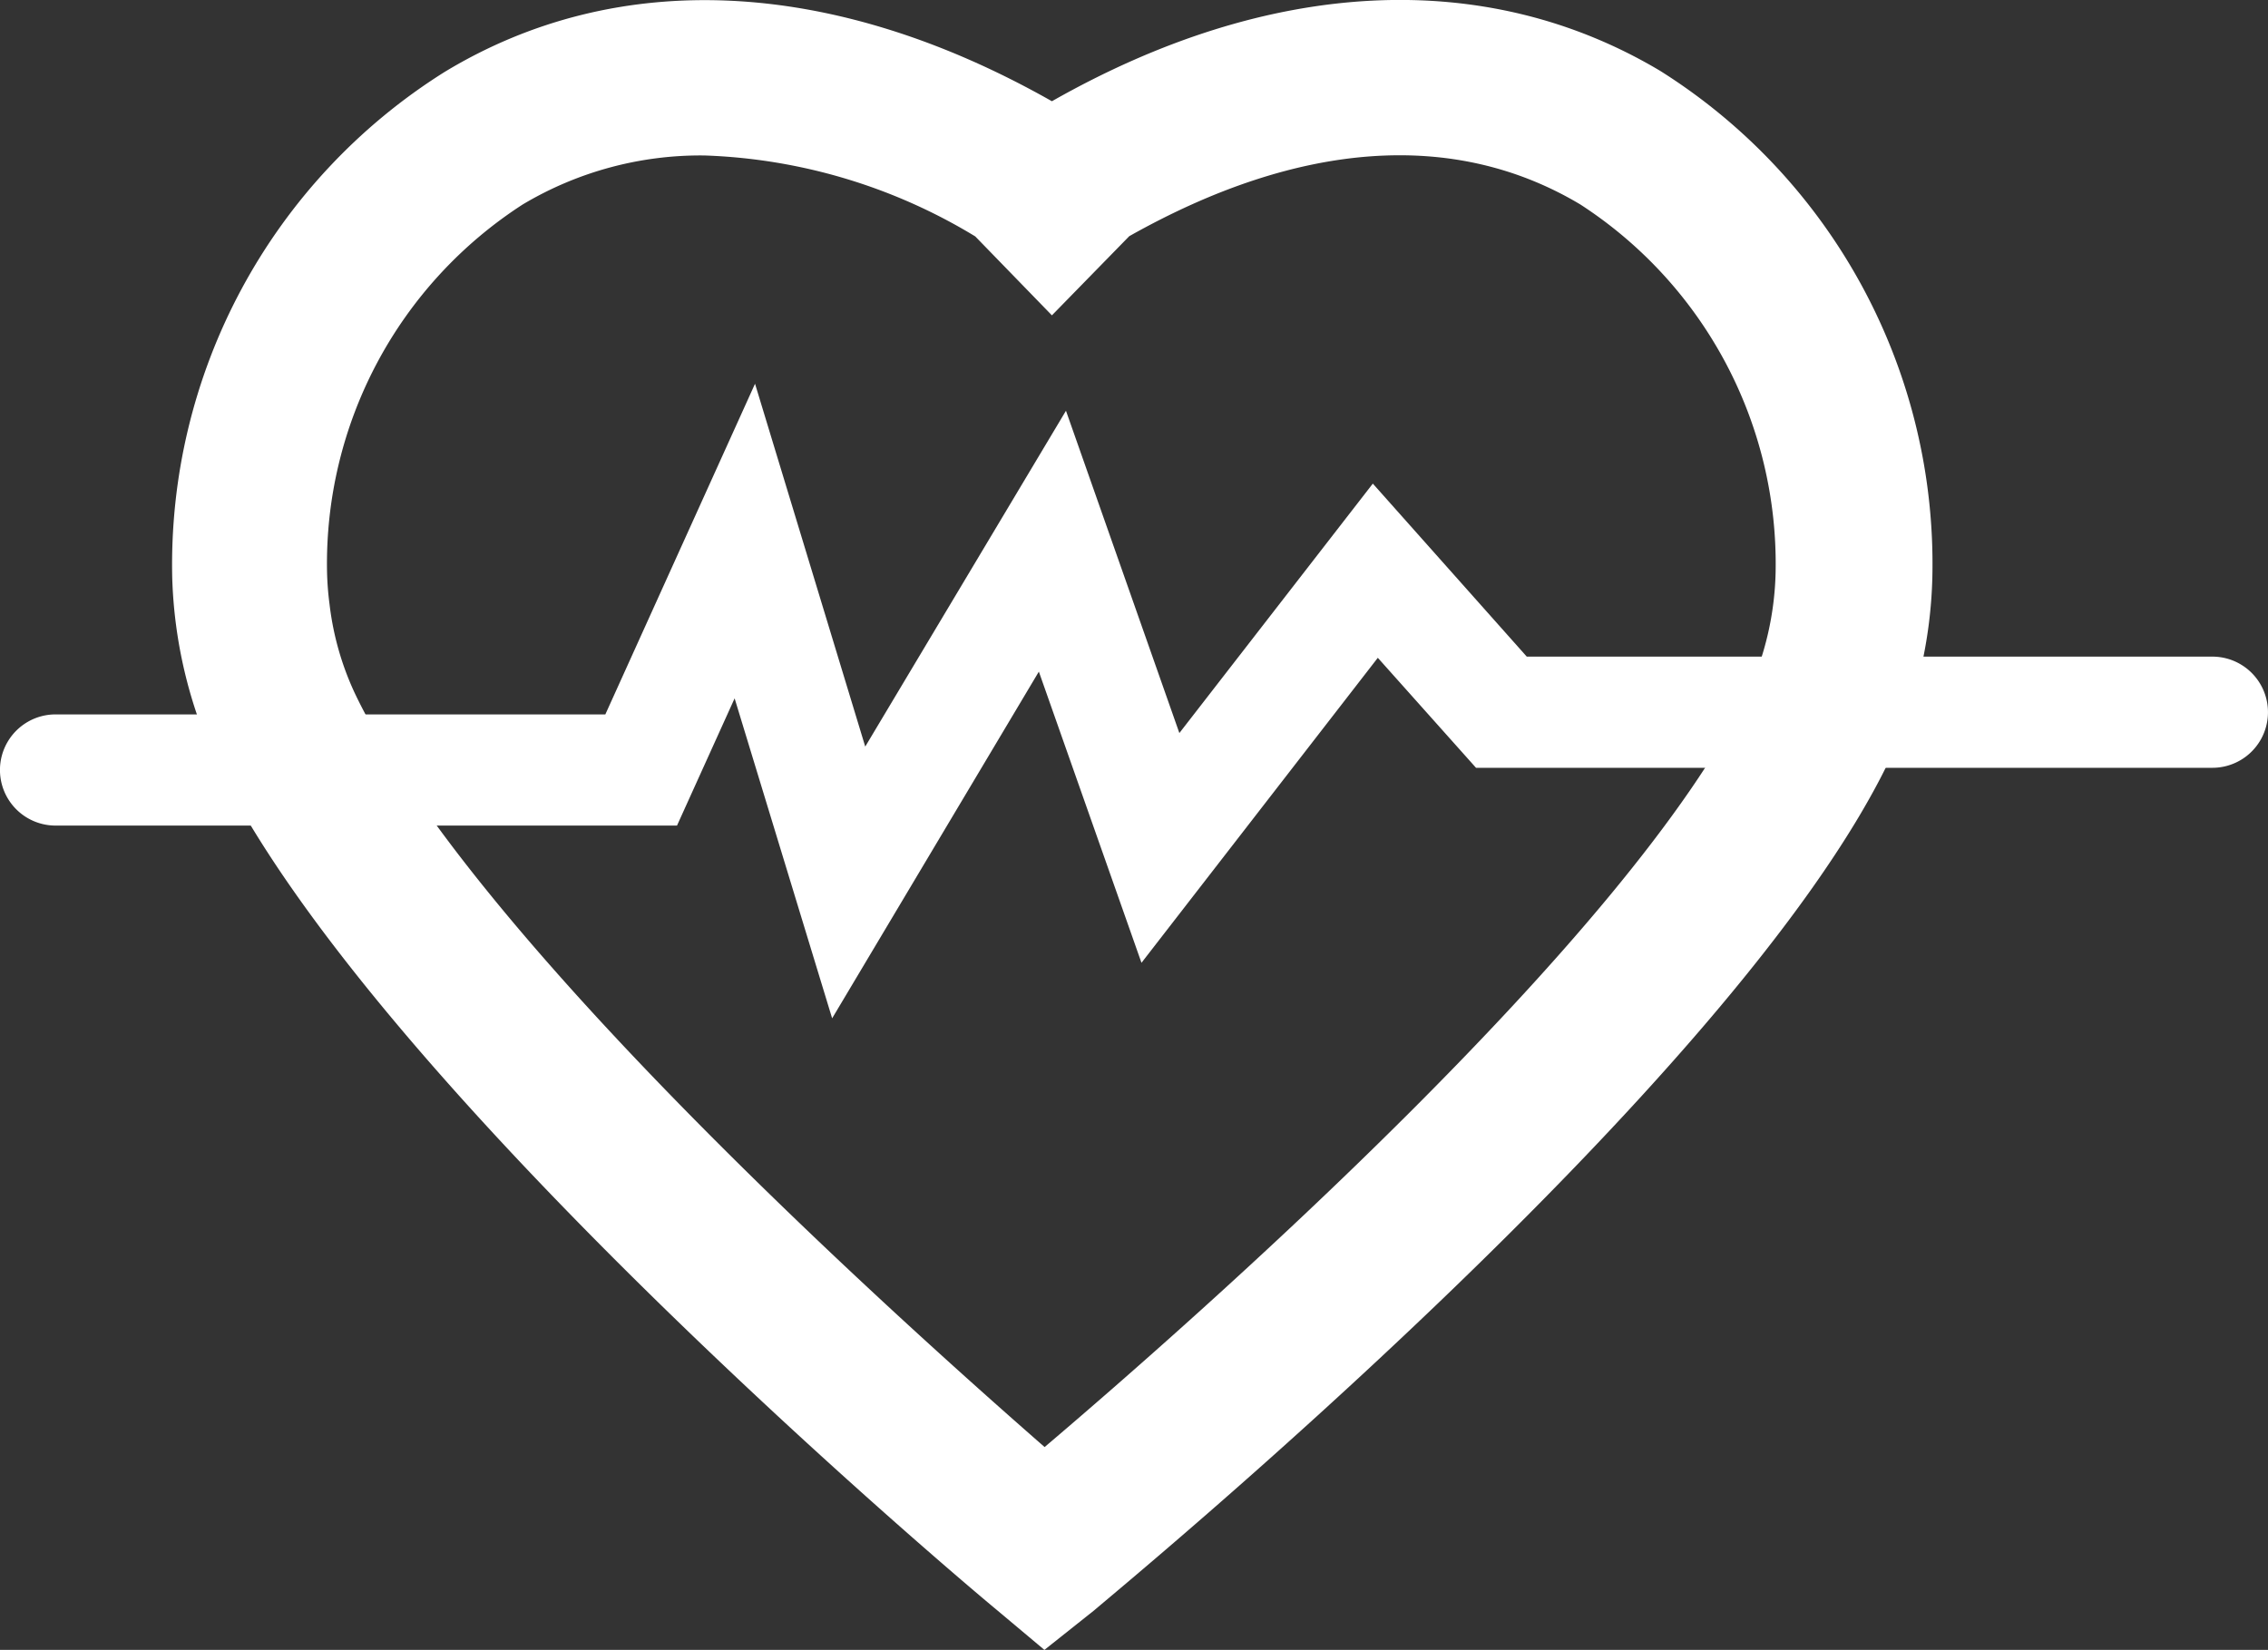 <svg xmlns="http://www.w3.org/2000/svg" width="79.557" height="57.882" viewBox="0 0 79.557 57.882">
<rect x="0" y="0" width="79.557" height="57.882" fill="#333333" stroke="none"/>
<g id="noun_Cardiology_1744691" transform="translate(0 0.005)">
<g id="Layer_2" data-name="Layer 2" transform="translate(0 -0.005)">
<g id="Layer_1" data-name="Layer 1" transform="translate(0 0)">
<path id="Path_64" data-name="Path 64" d="M38.188,57.877l-1.726-1.448c-.9-.74-21.974-18.449-27.368-29.778a16.444,16.444,0,0,1-1.5-6.365A20.406,20.406,0,0,1,17.145,2.521C23.224-1.163,30.782-.8,38.451,3.547,46.1-.8,53.678-1.163,59.788,2.481a20.43,20.43,0,0,1,9.547,17.757,16.087,16.087,0,0,1-1.5,6.412C62.406,38,40.853,55.689,39.939,56.485ZM26.255,5.449A12.172,12.172,0,0,0,19.89,7.167a15,15,0,0,0-6.866,12.9,10.471,10.471,0,0,0,.088,1.13,10.159,10.159,0,0,0,.883,3.111c4.049,8.513,19.094,21.99,24.2,26.453,5.227-4.439,20.6-17.948,24.663-26.453a10.676,10.676,0,0,0,.979-4.24,15.02,15.02,0,0,0-6.85-12.9C52.58,4.534,47.123,4.924,41.164,8.281l-2.713,2.777L35.762,8.289a19.547,19.547,0,0,0-9.507-2.84Z" transform="translate(-1.552 0.005)" fill="#fff"/>
<path id="Path_65" data-name="Path 65" d="M29.19,39.18,25.769,27.955l-2.021,4.463H1.949a1.949,1.949,0,1,1,0-3.9H21.234l5.251-11.6,3.866,12.729,7.041-11.782L41.37,29.172l6.786-8.751,5.4,6.07h24.05a1.949,1.949,0,0,1,0,3.9H51.776l-3.445-3.859-8.29,10.7-3.6-10.215Z" transform="translate(0 -3.455)" fill="#fff"/>
</g>
</g>
</g>
</svg>